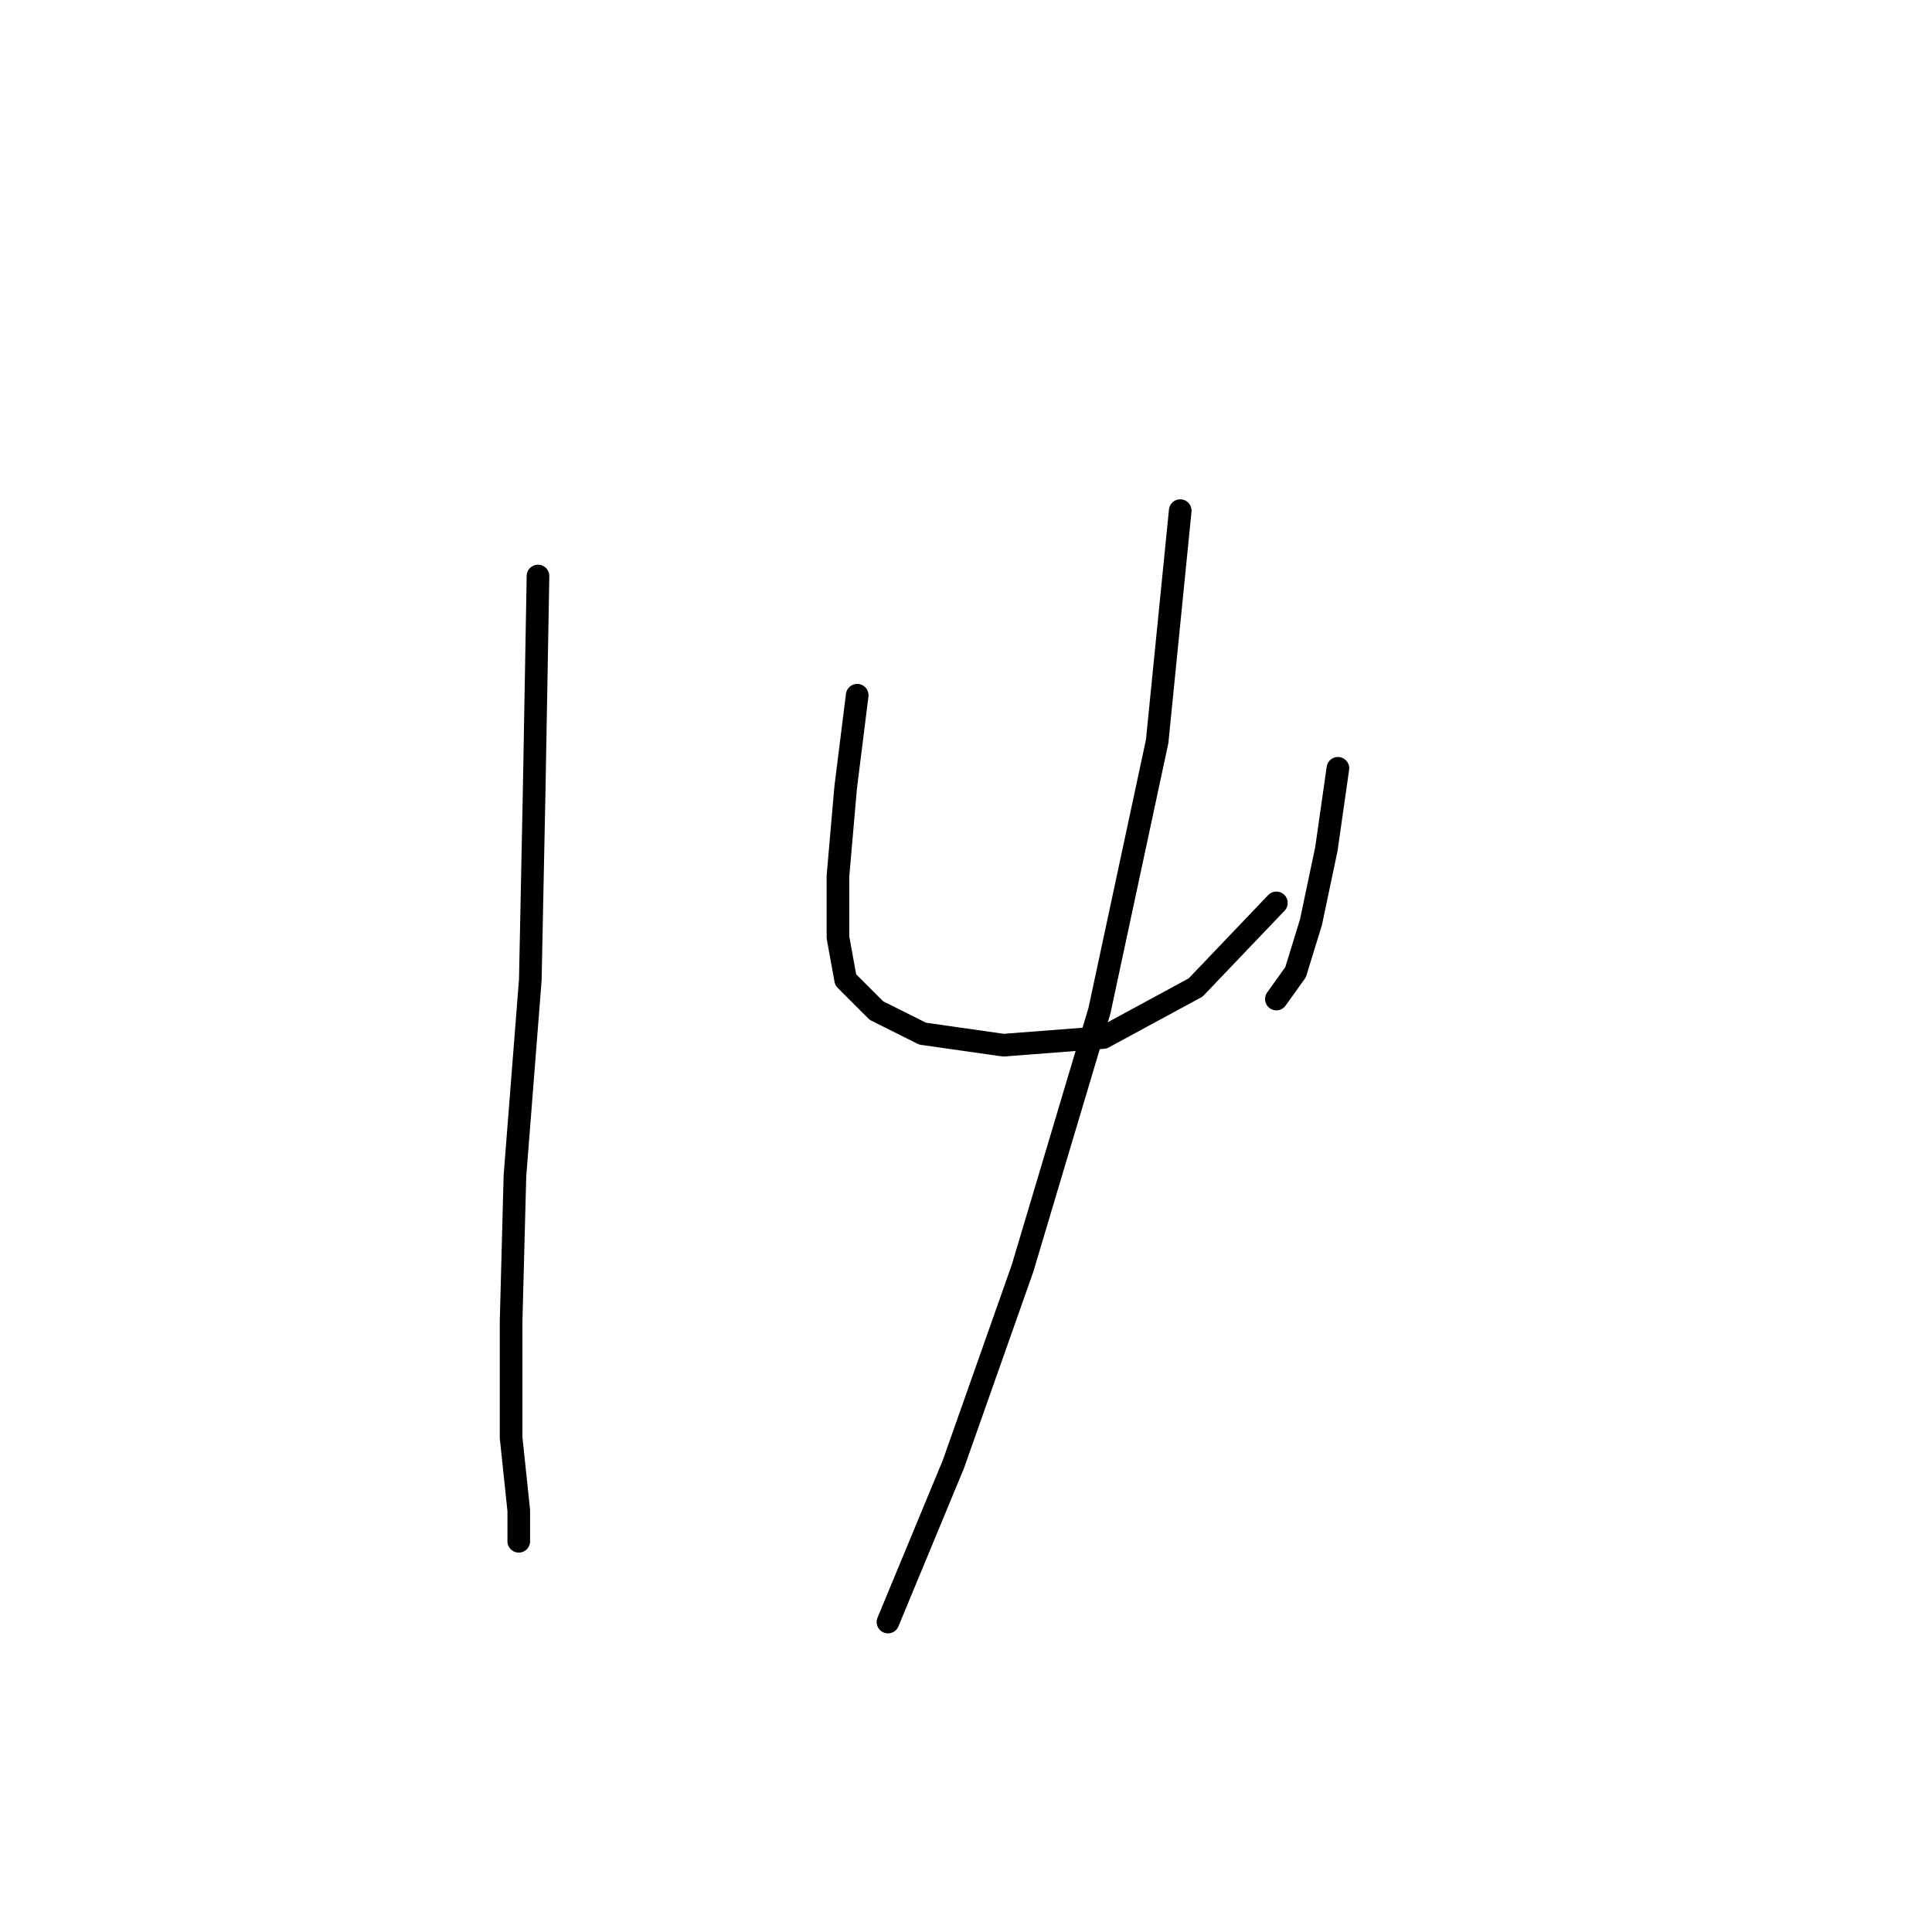 <?xml version="1.0" standalone="no"?>
    <svg width="256" height="256" xmlns="http://www.w3.org/2000/svg" version="1.1">
    <polyline stroke="black" stroke-width="3" stroke-linecap="round" fill="transparent" stroke-linejoin="round" points="71.288 76.325 70.779 104.861 70.269 129.83 68.231 155.818 67.721 175.182 67.721 190.469 68.74 200.151 68.74 204.228 68.74 204.228 " />
        <polyline stroke="black" stroke-width="3" stroke-linecap="round" fill="transparent" stroke-linejoin="round" points="113.583 92.121 112.054 104.351 111.035 116.071 111.035 124.225 112.054 129.83 116.131 133.906 122.246 136.964 132.947 138.493 146.196 137.474 158.426 130.849 169.127 119.638 169.127 119.638 " />
        <polyline stroke="black" stroke-width="3" stroke-linecap="round" fill="transparent" stroke-linejoin="round" points="177.28 101.803 175.751 112.504 173.713 122.186 171.675 128.811 169.127 132.378 169.127 132.378 " />
        <polyline stroke="black" stroke-width="3" stroke-linecap="round" fill="transparent" stroke-linejoin="round" points="156.387 67.662 153.33 98.236 145.686 133.906 135.495 168.048 126.322 194.036 117.66 214.929 117.66 214.929 " />
        </svg>